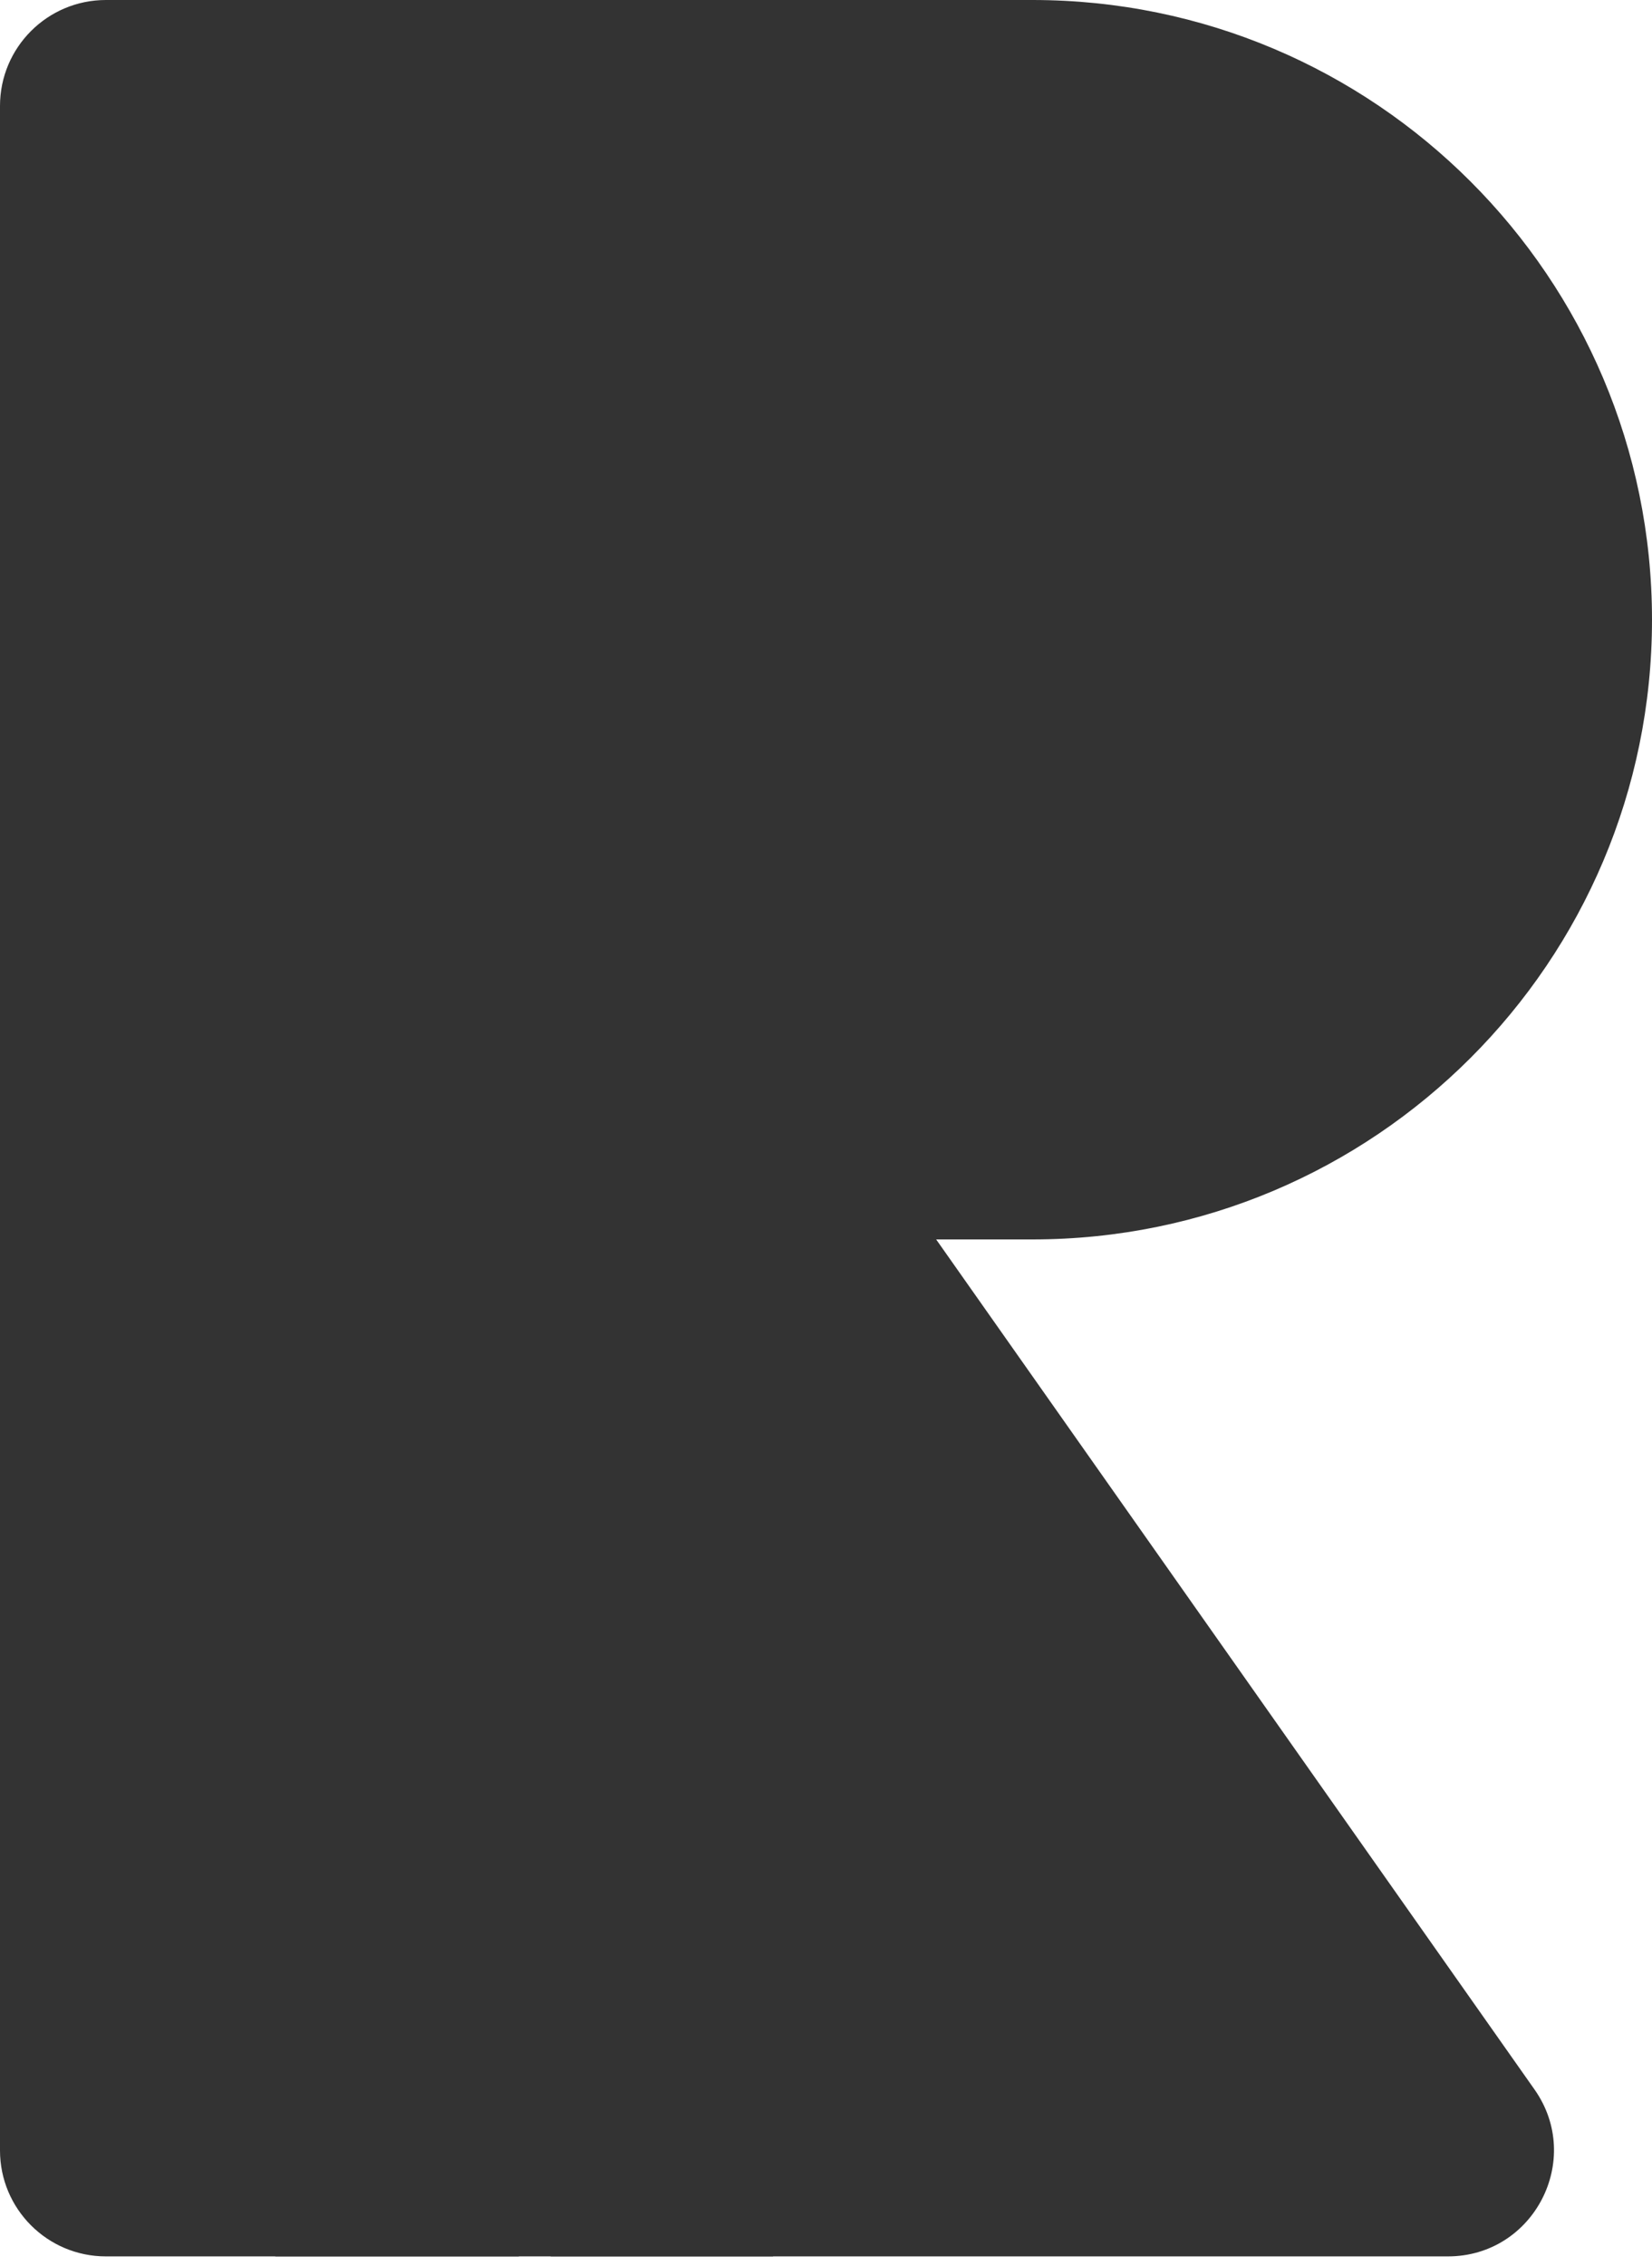 <svg width="132" height="181" viewBox="0 0 132 181" fill="none" xmlns="http://www.w3.org/2000/svg">
<path fill-rule="evenodd" clip-rule="evenodd" d="M0 8.462C0 3.788 3.788 0 8.462 0H82.5C109.838 0 132 22.162 132 49.5C132 76.838 109.838 99 82.5 99H74.802L122.611 166.898C126.559 172.504 122.549 180.231 115.693 180.231H44V101.962C44 101.261 43.432 100.692 42.731 100.692C42.03 100.692 41.462 101.261 41.462 101.962V180.231H39.769L39.748 180.231H8.462C3.788 180.231 0 176.442 0 171.769V8.462ZM27.923 26.231C27.923 24.829 29.059 23.692 30.461 23.692C31.863 23.692 33 24.829 33 26.231V34.692C33 36.094 31.863 37.231 30.461 37.231C29.059 37.231 27.923 36.094 27.923 34.692V26.231ZM44.846 23.692C43.444 23.692 42.308 24.829 42.308 26.231V34.692C42.308 36.094 43.444 37.231 44.846 37.231C46.248 37.231 47.385 36.094 47.385 34.692V26.231C47.385 24.829 46.248 23.692 44.846 23.692Z" fill="#333333"/>
<rect x="22" y="16.077" width="39.769" height="33" fill="#333333"/>
<rect x="22" y="95.615" width="39.769" height="84.615" fill="#333333"/>
</svg>
